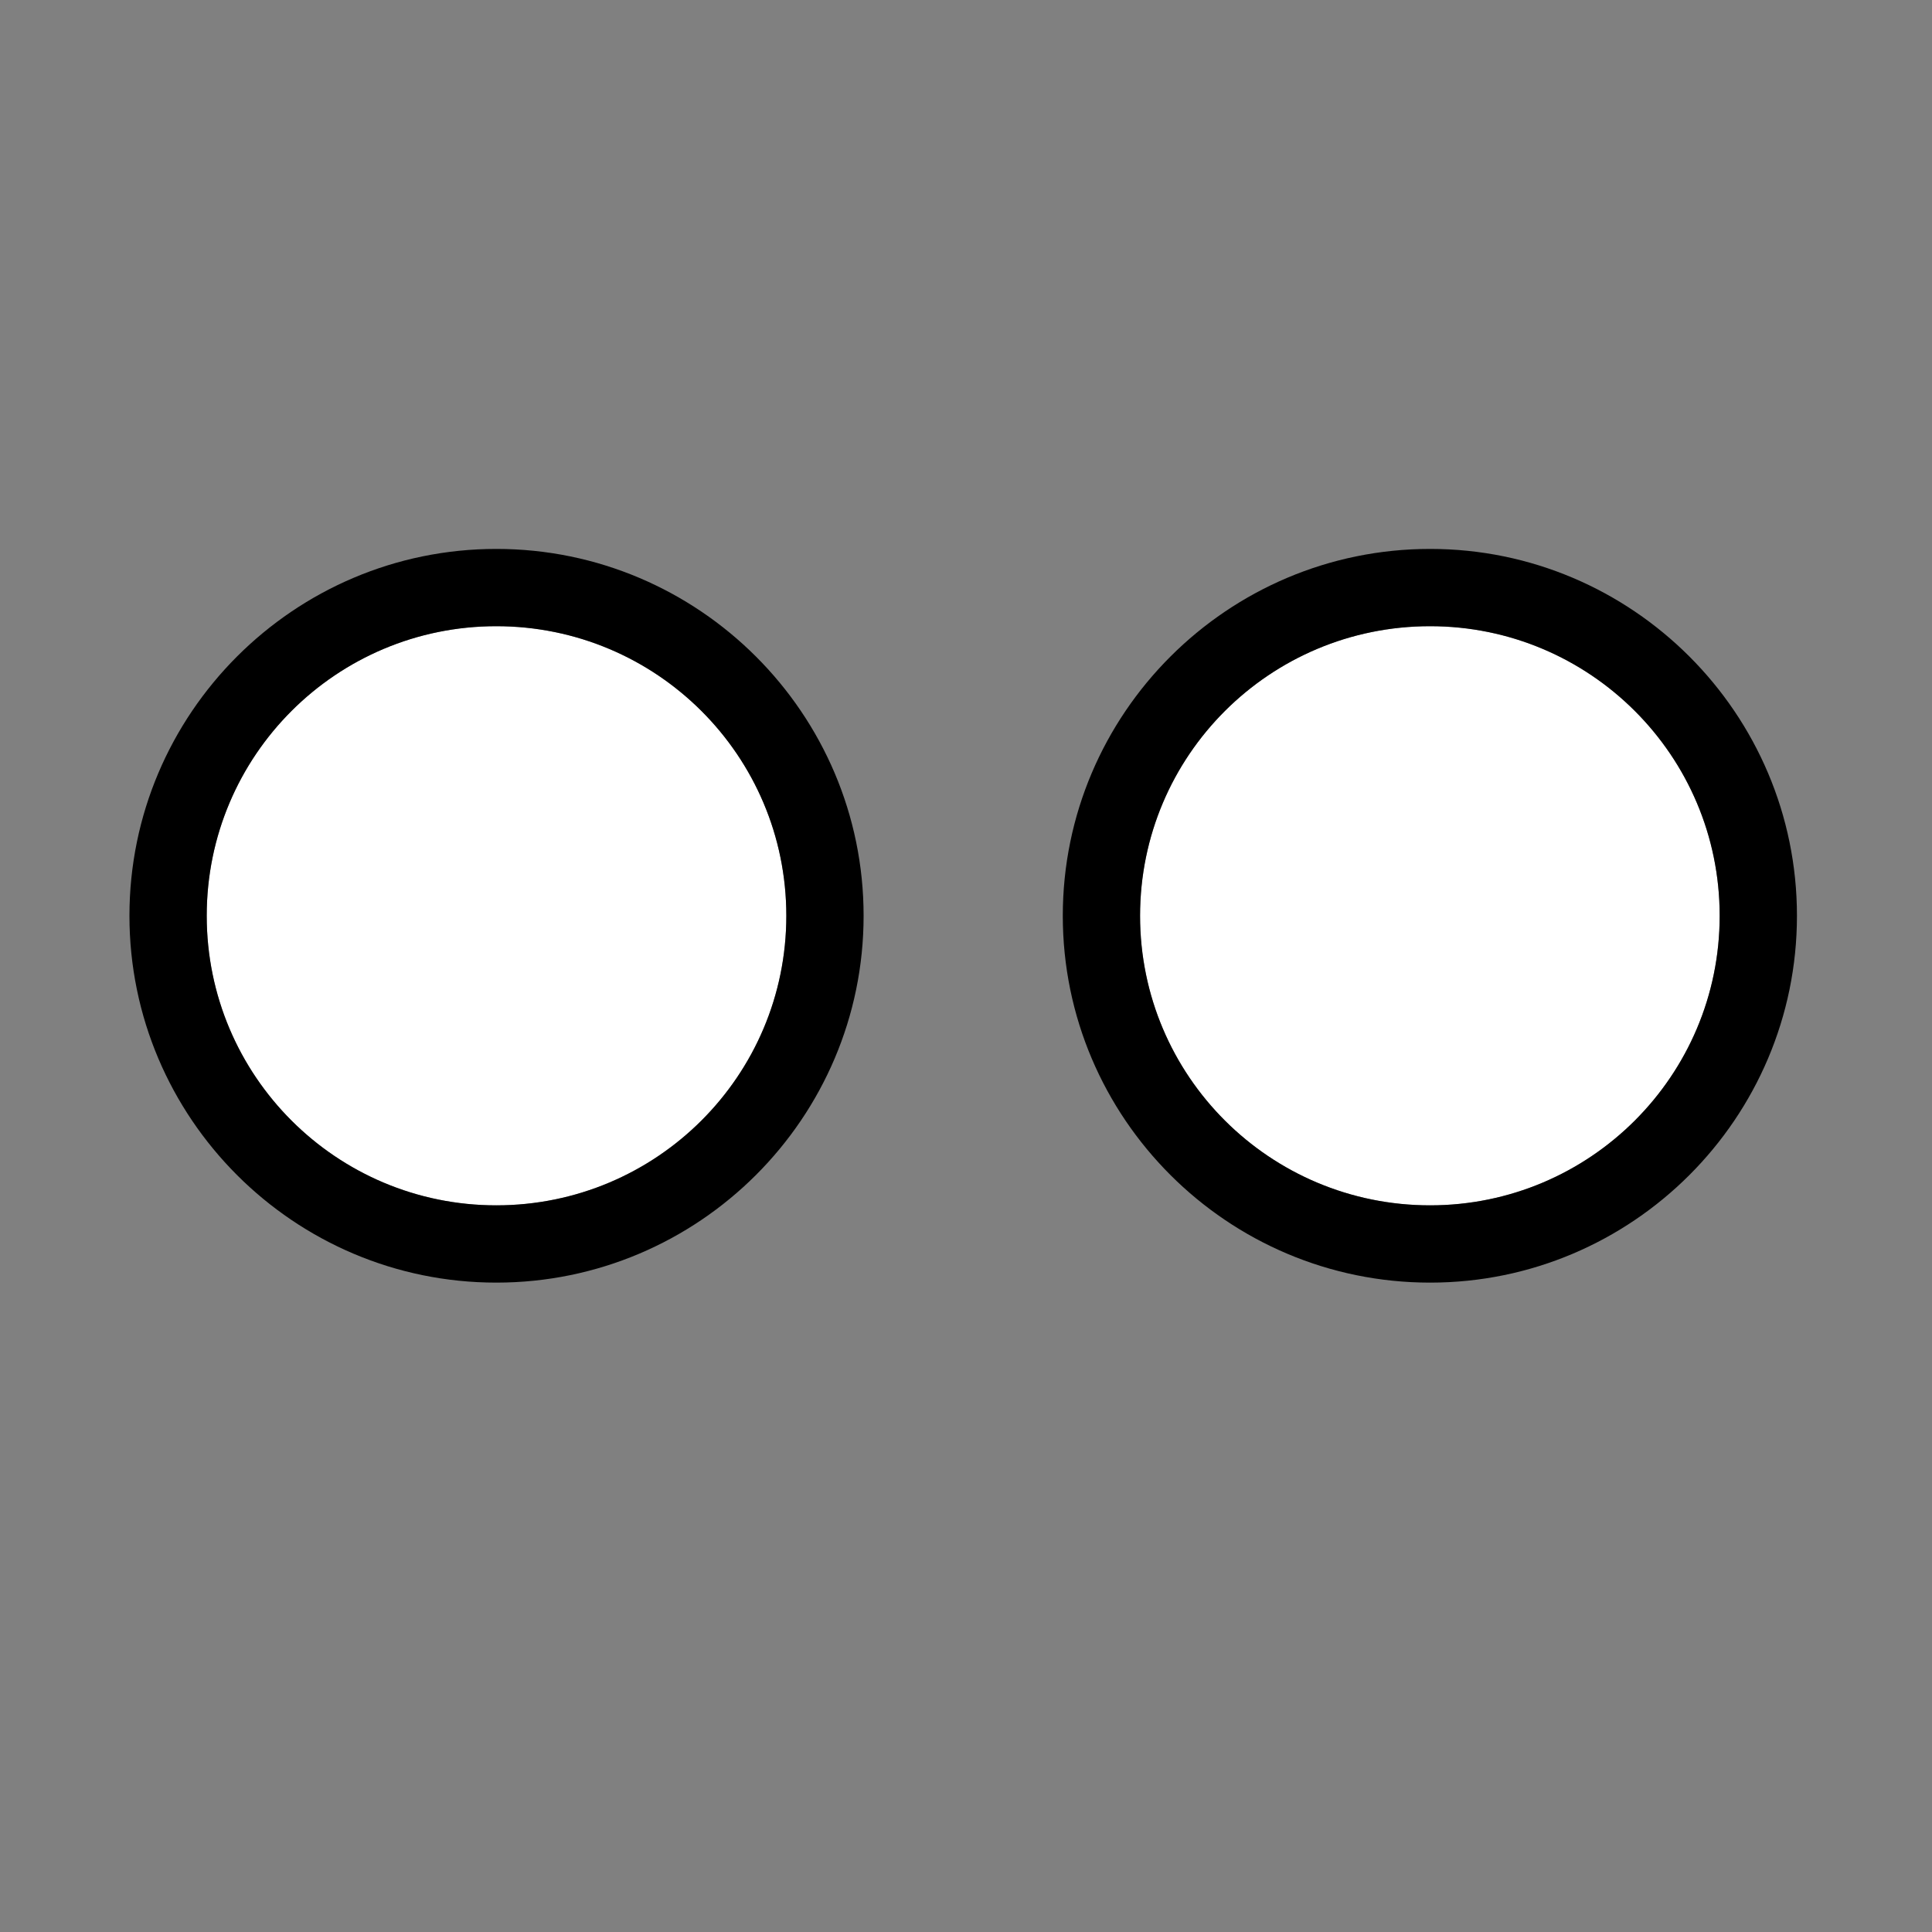 <?xml version="1.0" encoding="utf-8"?>
<!-- Generator: Adobe Illustrator 16.0.0, SVG Export Plug-In . SVG Version: 6.00 Build 0)  -->
<!DOCTYPE svg PUBLIC "-//W3C//DTD SVG 1.1//EN" "http://www.w3.org/Graphics/SVG/1.1/DTD/svg11.dtd">
<svg version="1.1" xmlns="http://www.w3.org/2000/svg" xmlns:xlink="http://www.w3.org/1999/xlink" x="0px" y="0px" width="100px"
	 height="100px" viewBox="0 0 100 100" enable-background="new 0 0 100 100" xml:space="preserve">
<rect x="0" y="0" width="100" height="100" fill="#808080" stroke="none"/>
<g id="Layer_3" display="none">
</g>
<g id="Your_Icon">
</g>
<g id="Layer_4">
	<g>
		<path fill="#FFFFFF" d="M25.689,32.412c8.286,0,15.011,6.694,15.011,14.989c0,8.291-6.725,14.987-15.011,14.987
			c-8.272,0-14.989-6.696-14.989-14.987C10.7,39.106,17.417,32.412,25.689,32.412z"/>
		<path d="M25.689,32.412c8.286,0,15.011,6.694,15.011,14.989c0,8.291-6.725,14.987-15.011,14.987
			c-8.272,0-14.989-6.696-14.989-14.987C10.7,39.106,17.417,32.412,25.689,32.412 M25.689,28.412
			C15.219,28.412,6.7,36.931,6.7,47.401c0,10.47,8.519,18.987,18.989,18.987c10.482,0,19.011-8.518,19.011-18.987
			C44.7,36.931,36.172,28.412,25.689,28.412L25.689,28.412z"/>
	</g>
	<g>
		<path fill="#FFFFFF" d="M74.022,32.412c8.264,0,14.988,6.694,14.988,14.989c0,8.291-6.725,14.987-14.988,14.987
			c-8.295,0-15.012-6.696-15.012-14.987C59.011,39.106,65.728,32.412,74.022,32.412z"/>
		<path d="M74.022,32.412c8.264,0,14.988,6.694,14.988,14.989c0,8.291-6.725,14.987-14.988,14.987
			c-8.295,0-15.012-6.696-15.012-14.987C59.011,39.106,65.728,32.412,74.022,32.412 M74.022,28.412
			c-10.483,0-19.012,8.519-19.012,18.989c0,10.47,8.528,18.987,19.012,18.987c10.47,0,18.988-8.518,18.988-18.987
			C93.011,36.931,84.492,28.412,74.022,28.412L74.022,28.412z"/>
	</g>
</g>
</svg>
